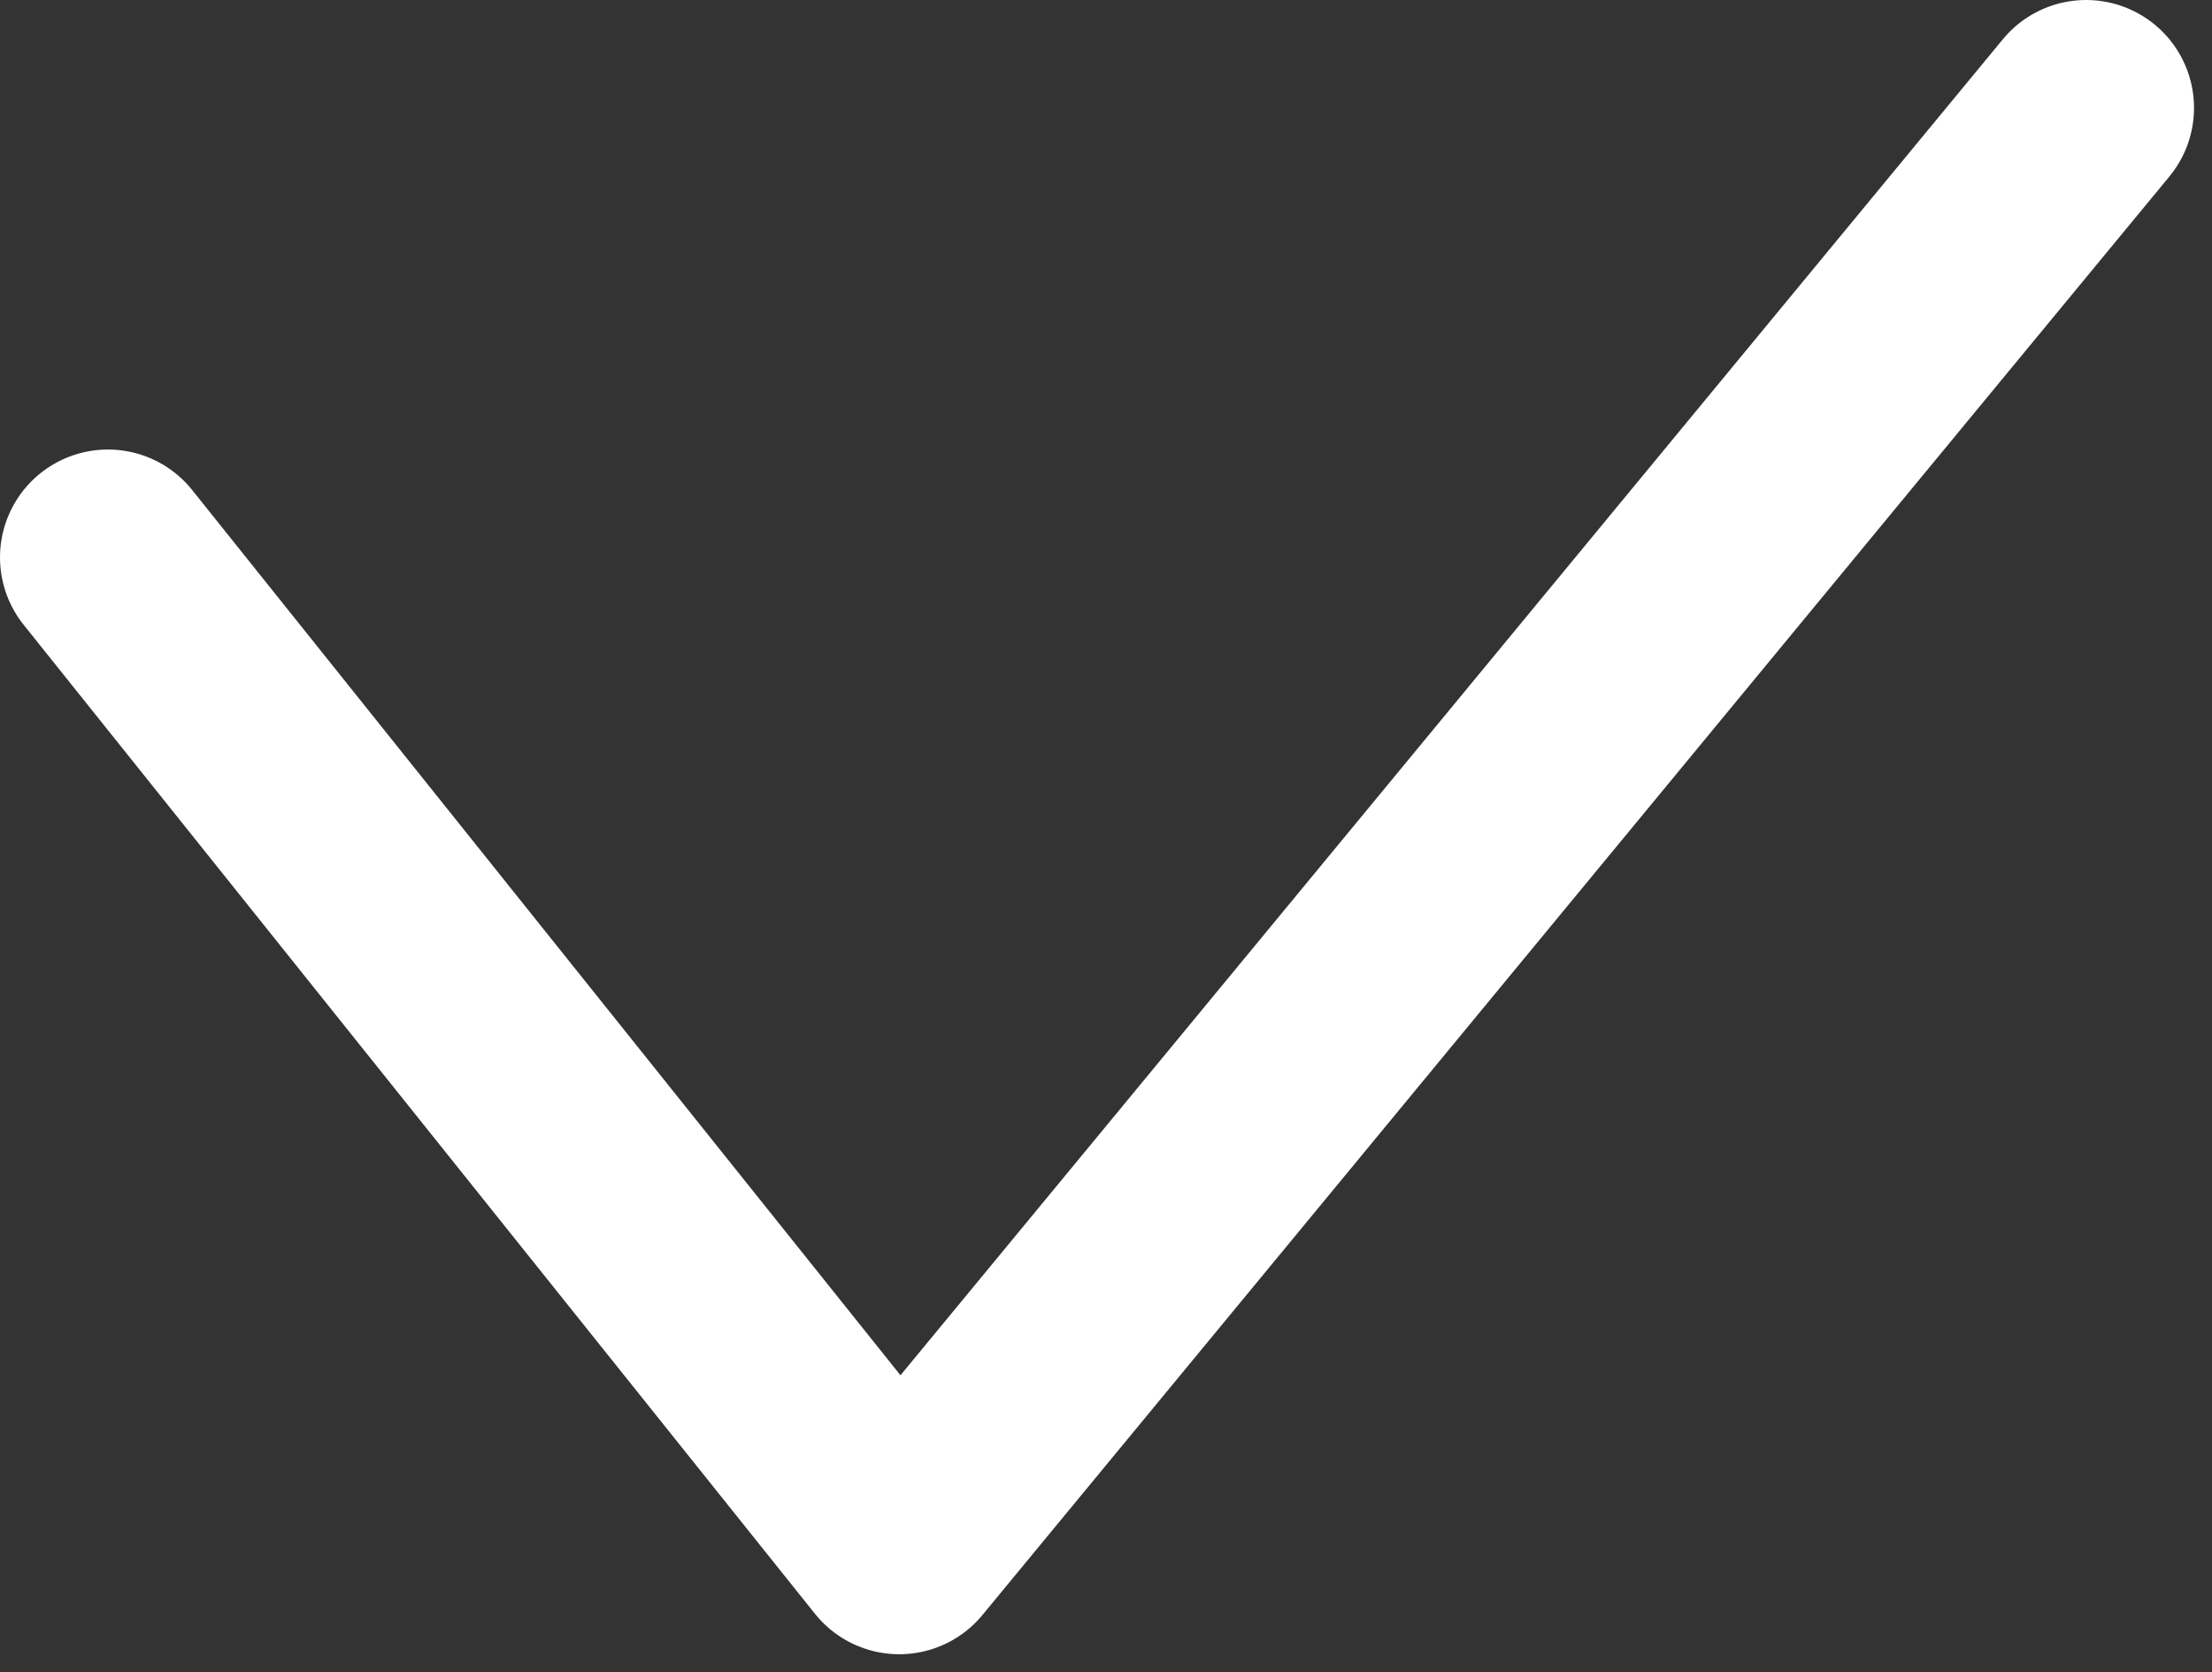 <?xml version="1.0" encoding="utf-8"?>
<!-- Generator: Adobe Illustrator 21.0.1, SVG Export Plug-In . SVG Version: 6.00 Build 0)  -->
<svg version="1.1" id="_x31_" xmlns="http://www.w3.org/2000/svg" xmlns:xlink="http://www.w3.org/1999/xlink" x="0px" y="0px"
	 width="12.3px" height="9.3px" viewBox="0 0 12.3 9.3" style="enable-background:new 0 0 12.3 9.3;" xml:space="preserve">
<rect x="0" y="0" width="12.3" height="9.3" fill="#333333" stroke="none"/>
<style type="text/css">
	.st0{fill:none;stroke:#FFFFFF;stroke-width:1.2;stroke-linecap:round;stroke-linejoin:round;stroke-miterlimit:22.926;}
</style>
<polyline class="st0" points="11.6,0.6 5,8.6 0.6,3.1 "/>
</svg>

